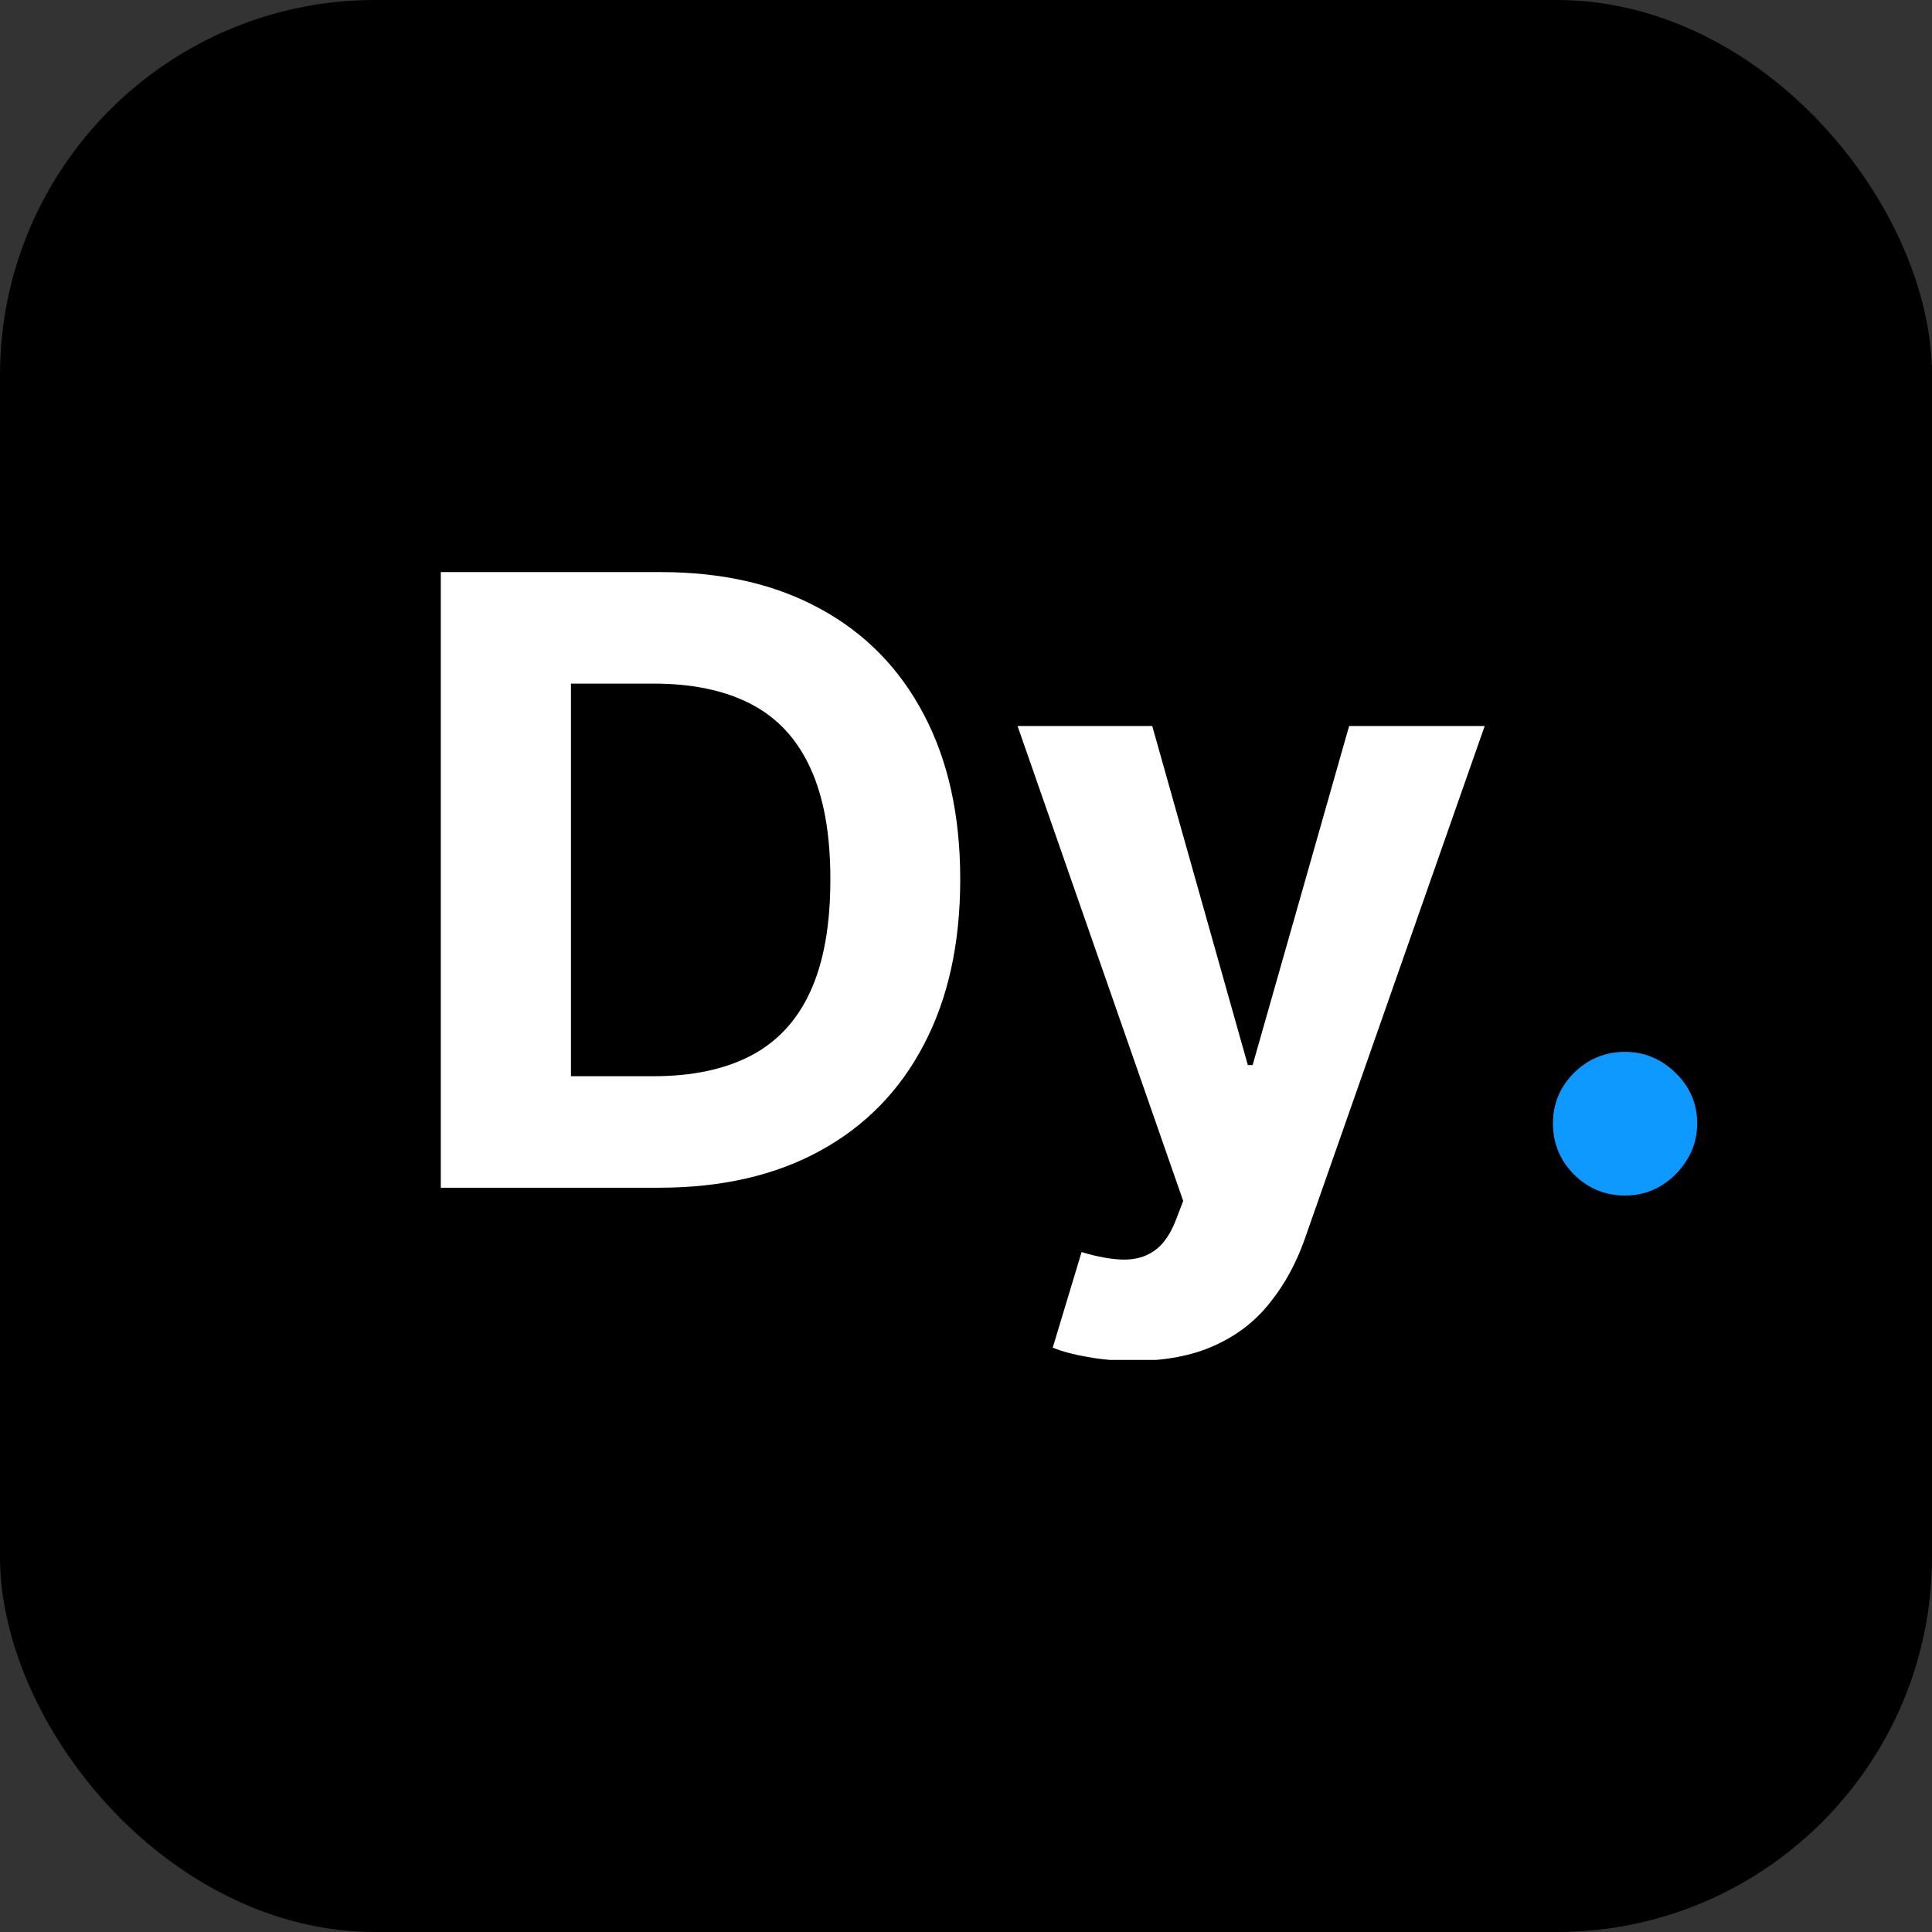 <svg width="206" height="206" viewBox="0 0 206 206" fill="none" xmlns="http://www.w3.org/2000/svg">
<rect x="0" y="0" width="206" height="206" fill="#333333" stroke="none"/>
<g clip-path="url(#clip0_8_22)">
<rect width="206" height="206" rx="40" fill="black"/>
<g clip-path="url(#clip1_8_22)">
<path d="M70.269 126.641H47V61H70.462C77.064 61 82.748 62.314 87.513 64.942C92.278 67.549 95.942 71.299 98.506 76.192C101.092 81.085 102.385 86.94 102.385 93.756C102.385 100.594 101.092 106.47 98.506 111.385C95.942 116.299 92.256 120.071 87.449 122.699C82.662 125.327 76.936 126.641 70.269 126.641ZM60.878 114.75H69.692C73.795 114.75 77.246 114.024 80.045 112.571C82.865 111.096 84.981 108.821 86.391 105.744C87.823 102.645 88.538 98.65 88.538 93.756C88.538 88.906 87.823 84.942 86.391 81.865C84.981 78.788 82.876 76.523 80.077 75.07C77.278 73.618 73.827 72.891 69.724 72.891H60.878V114.75Z" fill="white"/>
<path d="M120.838 145.103C119.107 145.103 117.483 144.964 115.966 144.686C114.471 144.429 113.231 144.098 112.248 143.692L115.325 133.5C116.928 133.991 118.37 134.259 119.652 134.301C120.956 134.344 122.077 134.045 123.018 133.404C123.979 132.763 124.759 131.673 125.357 130.135L126.159 128.051L108.498 77.41H122.857L133.05 113.564H133.562L143.851 77.41H158.306L139.171 131.962C138.253 134.611 137.003 136.919 135.421 138.885C133.862 140.872 131.885 142.4 129.492 143.468C127.099 144.558 124.214 145.103 120.838 145.103Z" fill="white"/>
<path d="M173.274 127.474C171.159 127.474 169.342 126.727 167.825 125.231C166.33 123.714 165.582 121.897 165.582 119.782C165.582 117.688 166.33 115.893 167.825 114.397C169.342 112.902 171.159 112.154 173.274 112.154C175.325 112.154 177.12 112.902 178.659 114.397C180.197 115.893 180.966 117.688 180.966 119.782C180.966 121.192 180.603 122.485 179.877 123.66C179.171 124.814 178.242 125.744 177.088 126.449C175.934 127.132 174.663 127.474 173.274 127.474Z" fill="#0D99FF"/>
</g>
</g>
<defs>
<clipPath id="clip0_8_22">
<rect width="206" height="206" fill="white"/>
</clipPath>
<clipPath id="clip1_8_22">
<rect width="134" height="84" fill="white" transform="translate(47 61)"/>
</clipPath>
</defs>
</svg>
